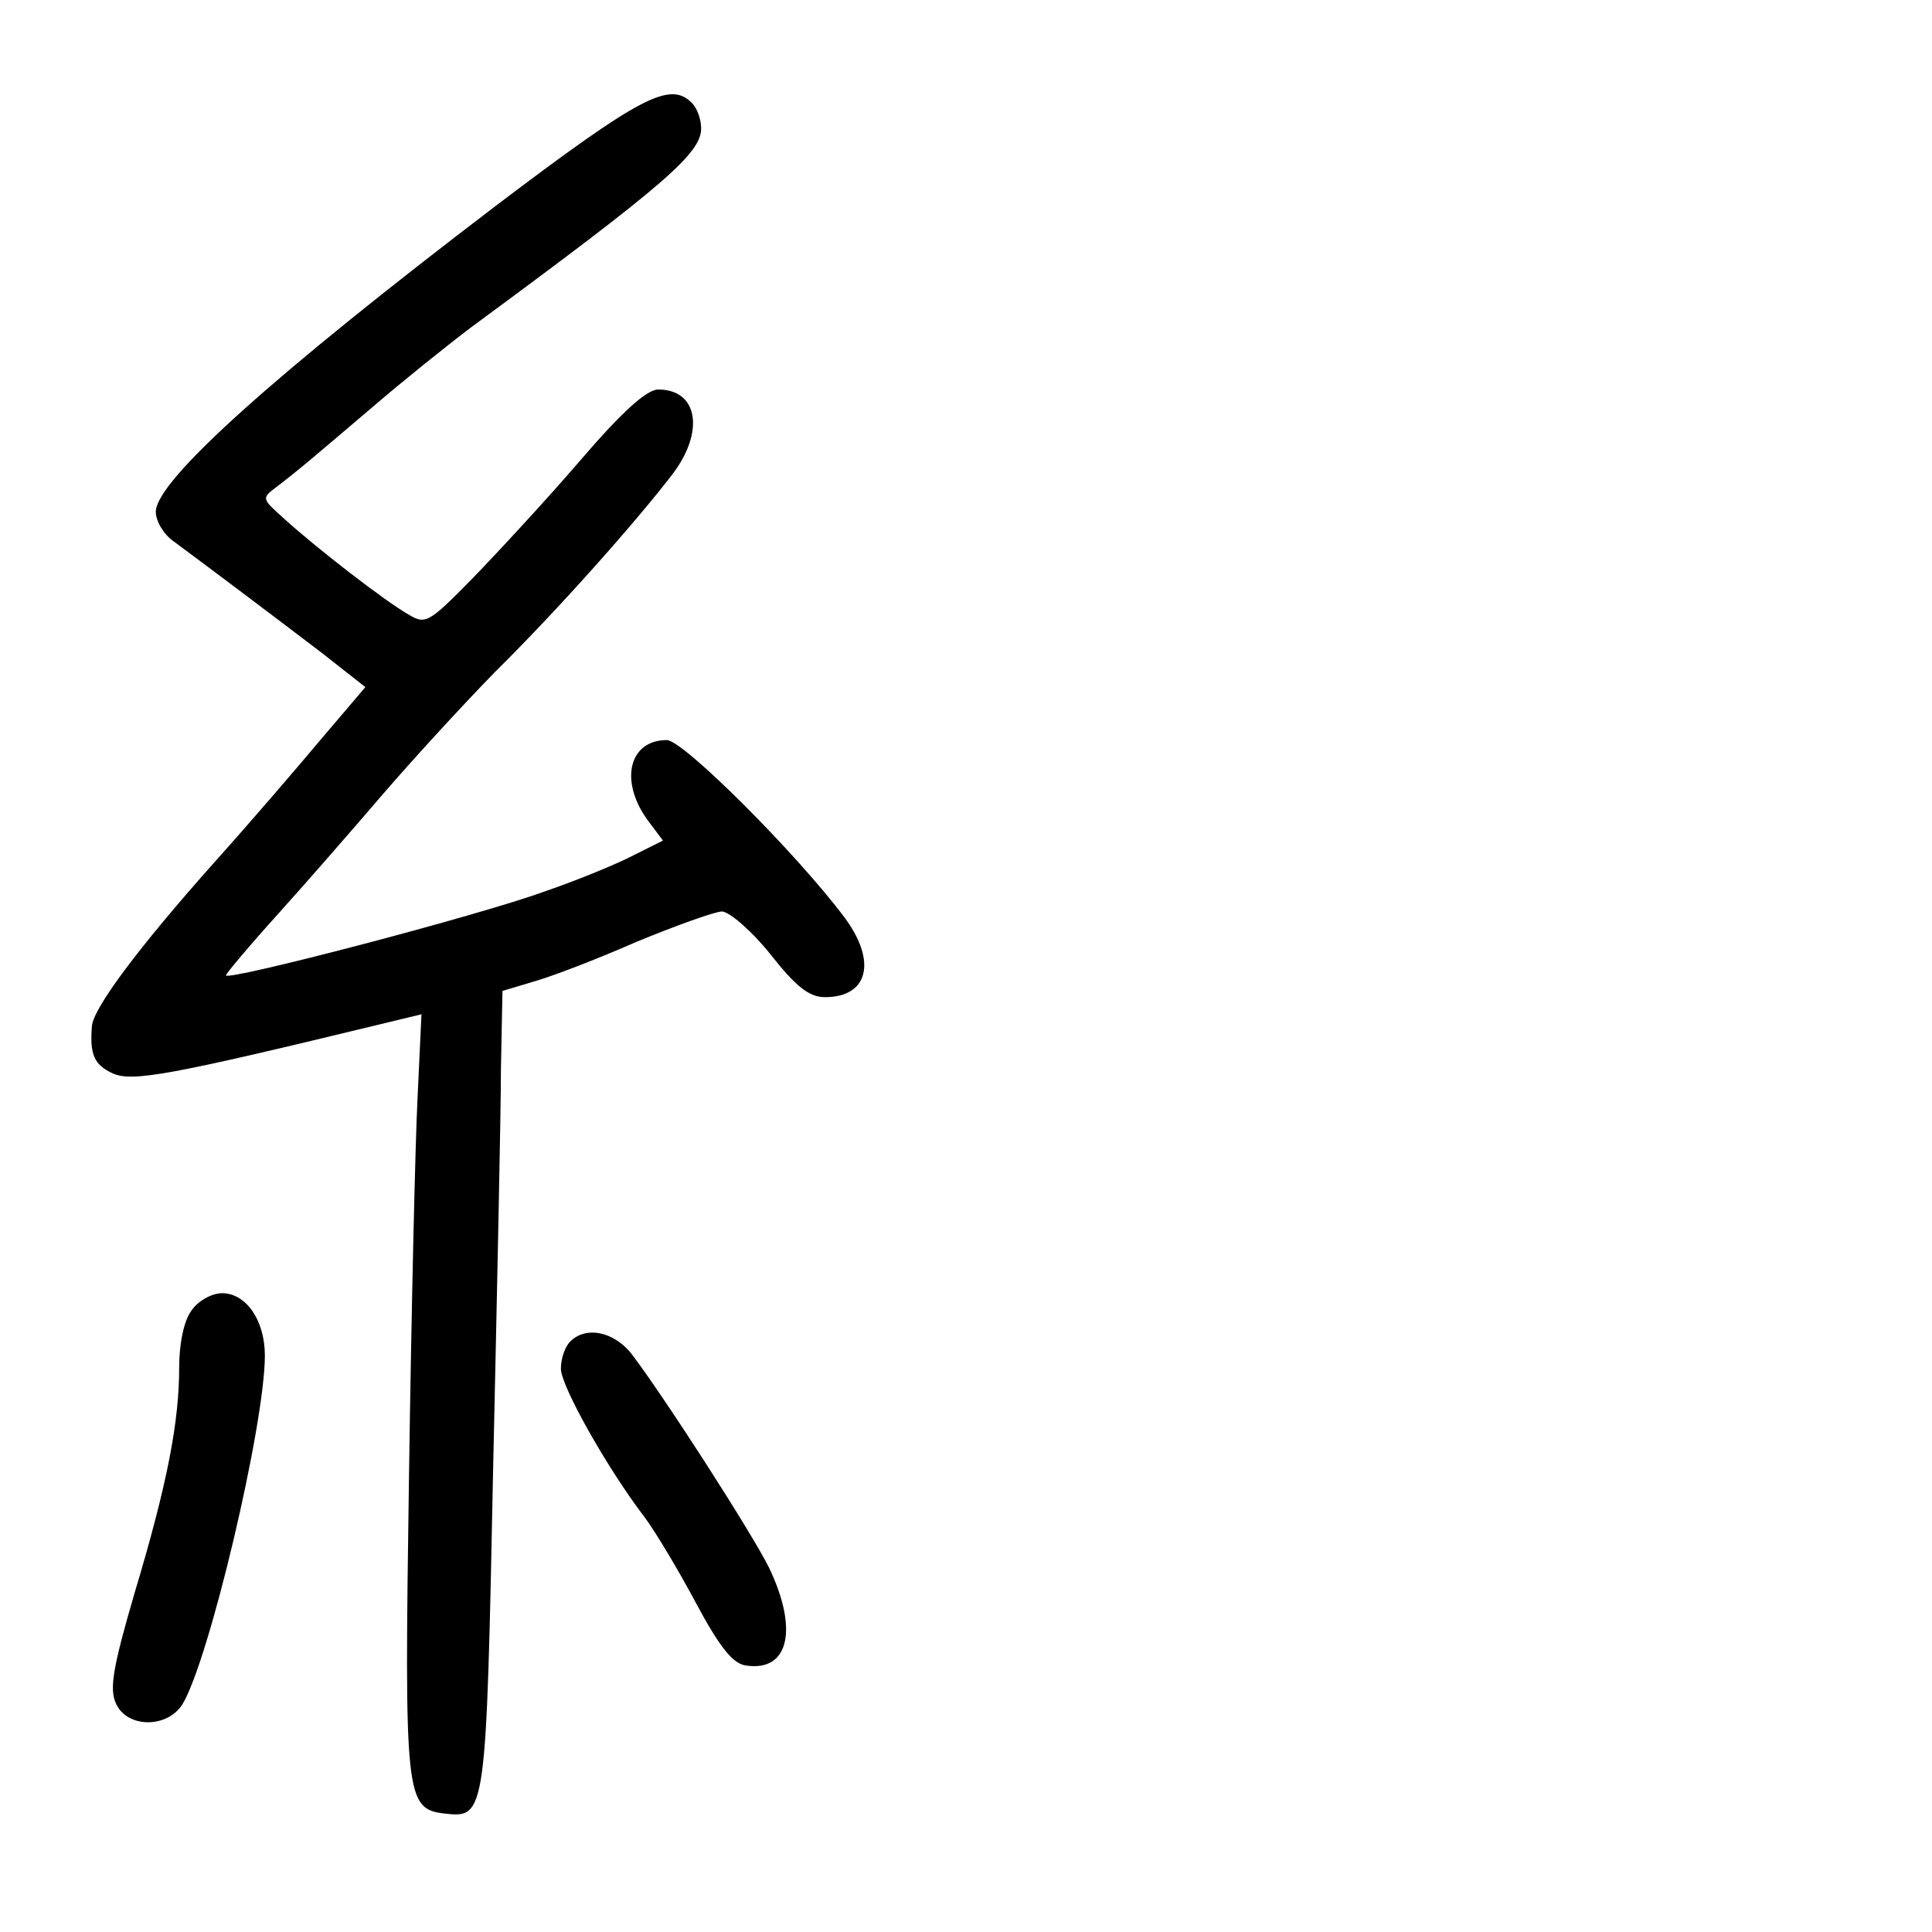 <?xml version="1.0" standalone="no"?>
<!DOCTYPE svg PUBLIC "-//W3C//DTD SVG 20010904//EN"
 "http://www.w3.org/TR/2001/REC-SVG-20010904/DTD/svg10.dtd">
<svg version="1.0" xmlns="http://www.w3.org/2000/svg"
 width="248pt" height="248pt" viewBox="0 0 248 248"
 preserveAspectRatio="xMidYMid meet">
<g transform="translate(0,248) scale(0.1,-0.1)"
fill="#000000" stroke="none">
<path d="M638 2217 c-285 -217 -438 -354 -438 -394 0 -12 10 -29 23 -38 34
-25 127 -95 190 -143 l56 -44 -57 -67 c-31 -37 -92 -108 -136 -157 -99 -111
-156 -188 -158 -211 -3 -37 3 -50 27 -61 25 -11 74 -2 338 62 l58 14 -5 -107
c-3 -58 -8 -277 -11 -486 -6 -413 -5 -427 46 -433 53 -6 53 -2 62 442 5 226
10 457 10 513 l2 101 40 12 c22 6 82 29 132 51 51 21 101 39 110 39 10 -1 38
-25 62 -55 33 -42 50 -55 70 -55 55 0 67 45 26 101 -61 82 -208 229 -229 229
-48 0 -61 -51 -26 -101 l21 -28 -38 -19 c-21 -11 -72 -32 -113 -46 -84 -31
-410 -116 -410 -108 0 2 30 38 68 80 37 41 97 110 133 152 37 43 102 114 144
157 83 82 182 194 228 254 42 55 33 109 -18 109 -15 0 -47 -29 -101 -92 -43
-50 -106 -118 -138 -151 -57 -58 -60 -59 -83 -45 -31 18 -116 84 -157 121 -30
27 -31 27 -11 42 29 22 52 42 125 104 36 31 92 76 125 101 247 182 295 223
295 255 0 12 -5 26 -12 33 -28 28 -65 9 -250 -131z"/>
<path d="M246 798 c-10 -13 -16 -43 -16 -73 0 -70 -15 -149 -57 -289 -28 -96
-33 -124 -24 -143 14 -31 65 -32 85 -1 34 55 106 359 106 448 0 45 -24 80 -55
80 -13 0 -31 -10 -39 -22z"/>
<path d="M732 758 c-7 -7 -12 -22 -12 -35 0 -22 59 -127 107 -190 13 -17 43
-67 66 -110 31 -58 48 -79 65 -81 55 -8 67 47 29 126 -23 46 -135 220 -177
275 -23 28 -58 35 -78 15z"/>
</g>
</svg>
